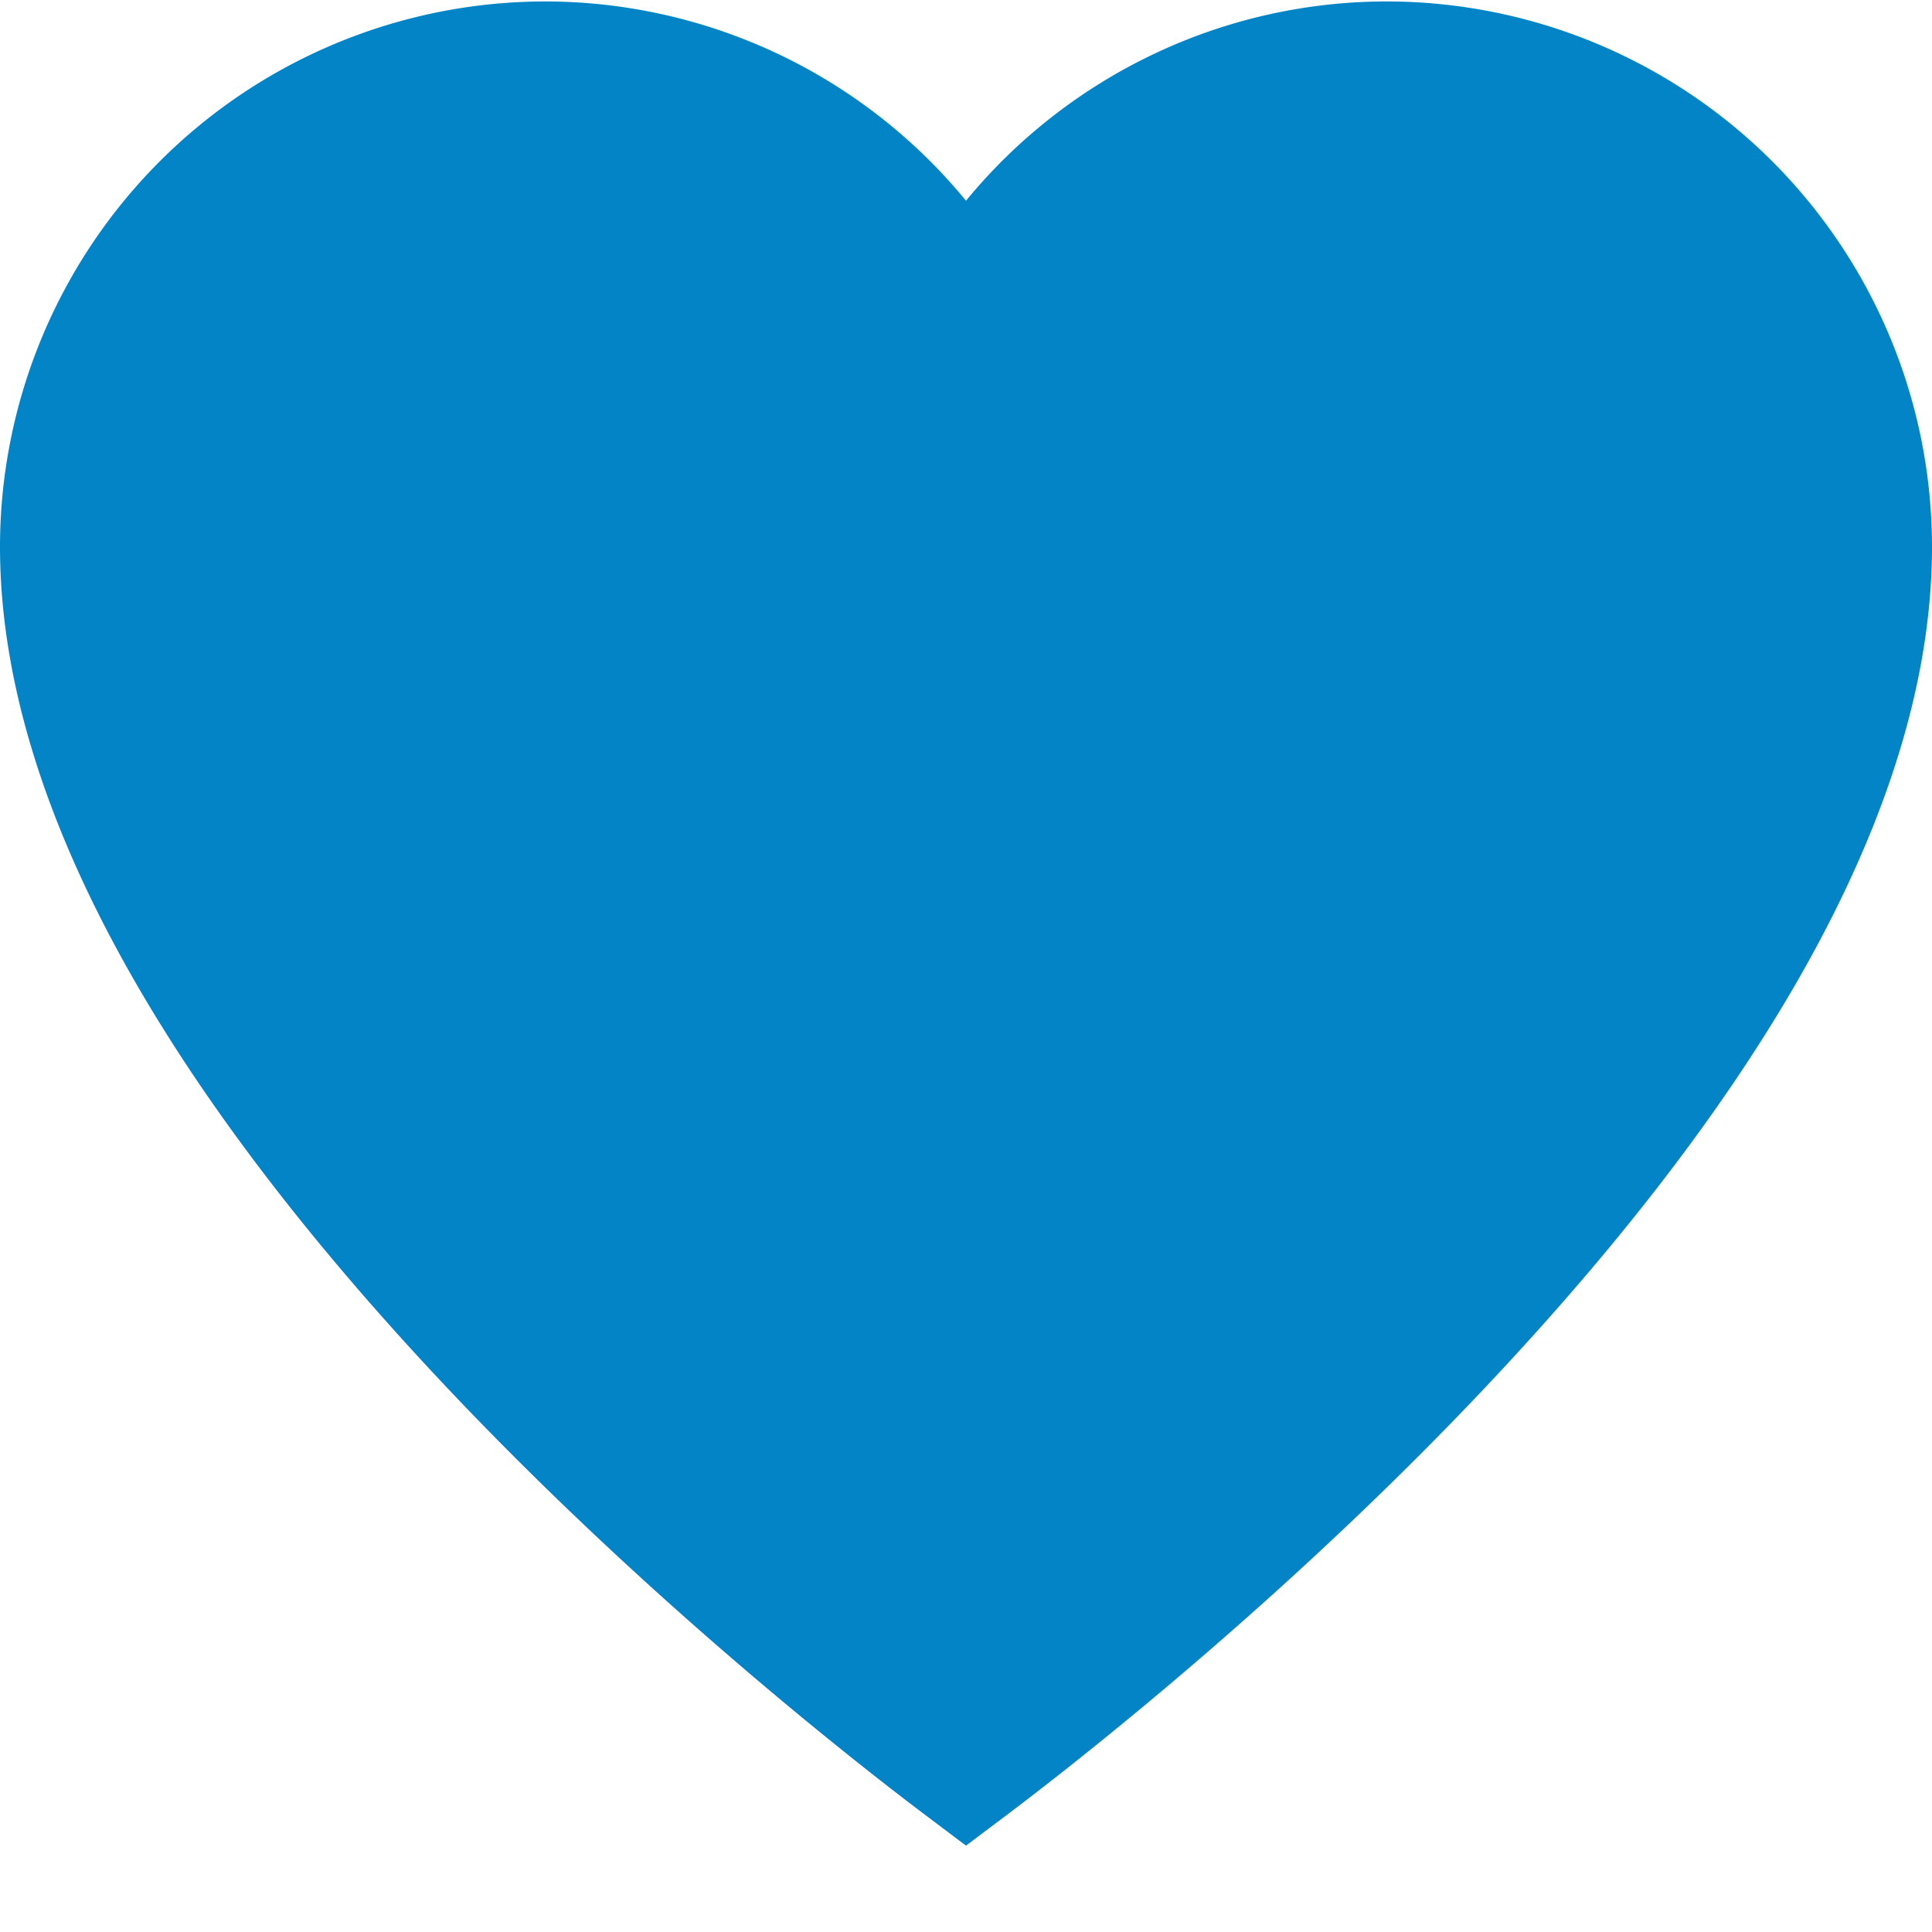 <svg xmlns="http://www.w3.org/2000/svg" width="20" height="20" viewBox="0 0 20 20">
    <path fill="#0284C6" fill-rule="nonzero" d="M14.357.015c-1.702 0-3.296.771-4.357 2.063A5.643 5.643 0 0 0 5.643.015 5.649 5.649 0 0 0 0 5.658c0 2.436 1.453 5.254 4.318 8.375 2.205 2.402 4.603 4.262 5.286 4.775l.396.298.396-.298c.683-.513 3.081-2.372 5.286-4.775C18.547 10.913 20 8.094 20 5.658A5.649 5.649 0 0 0 14.357.015z"/>
</svg>
